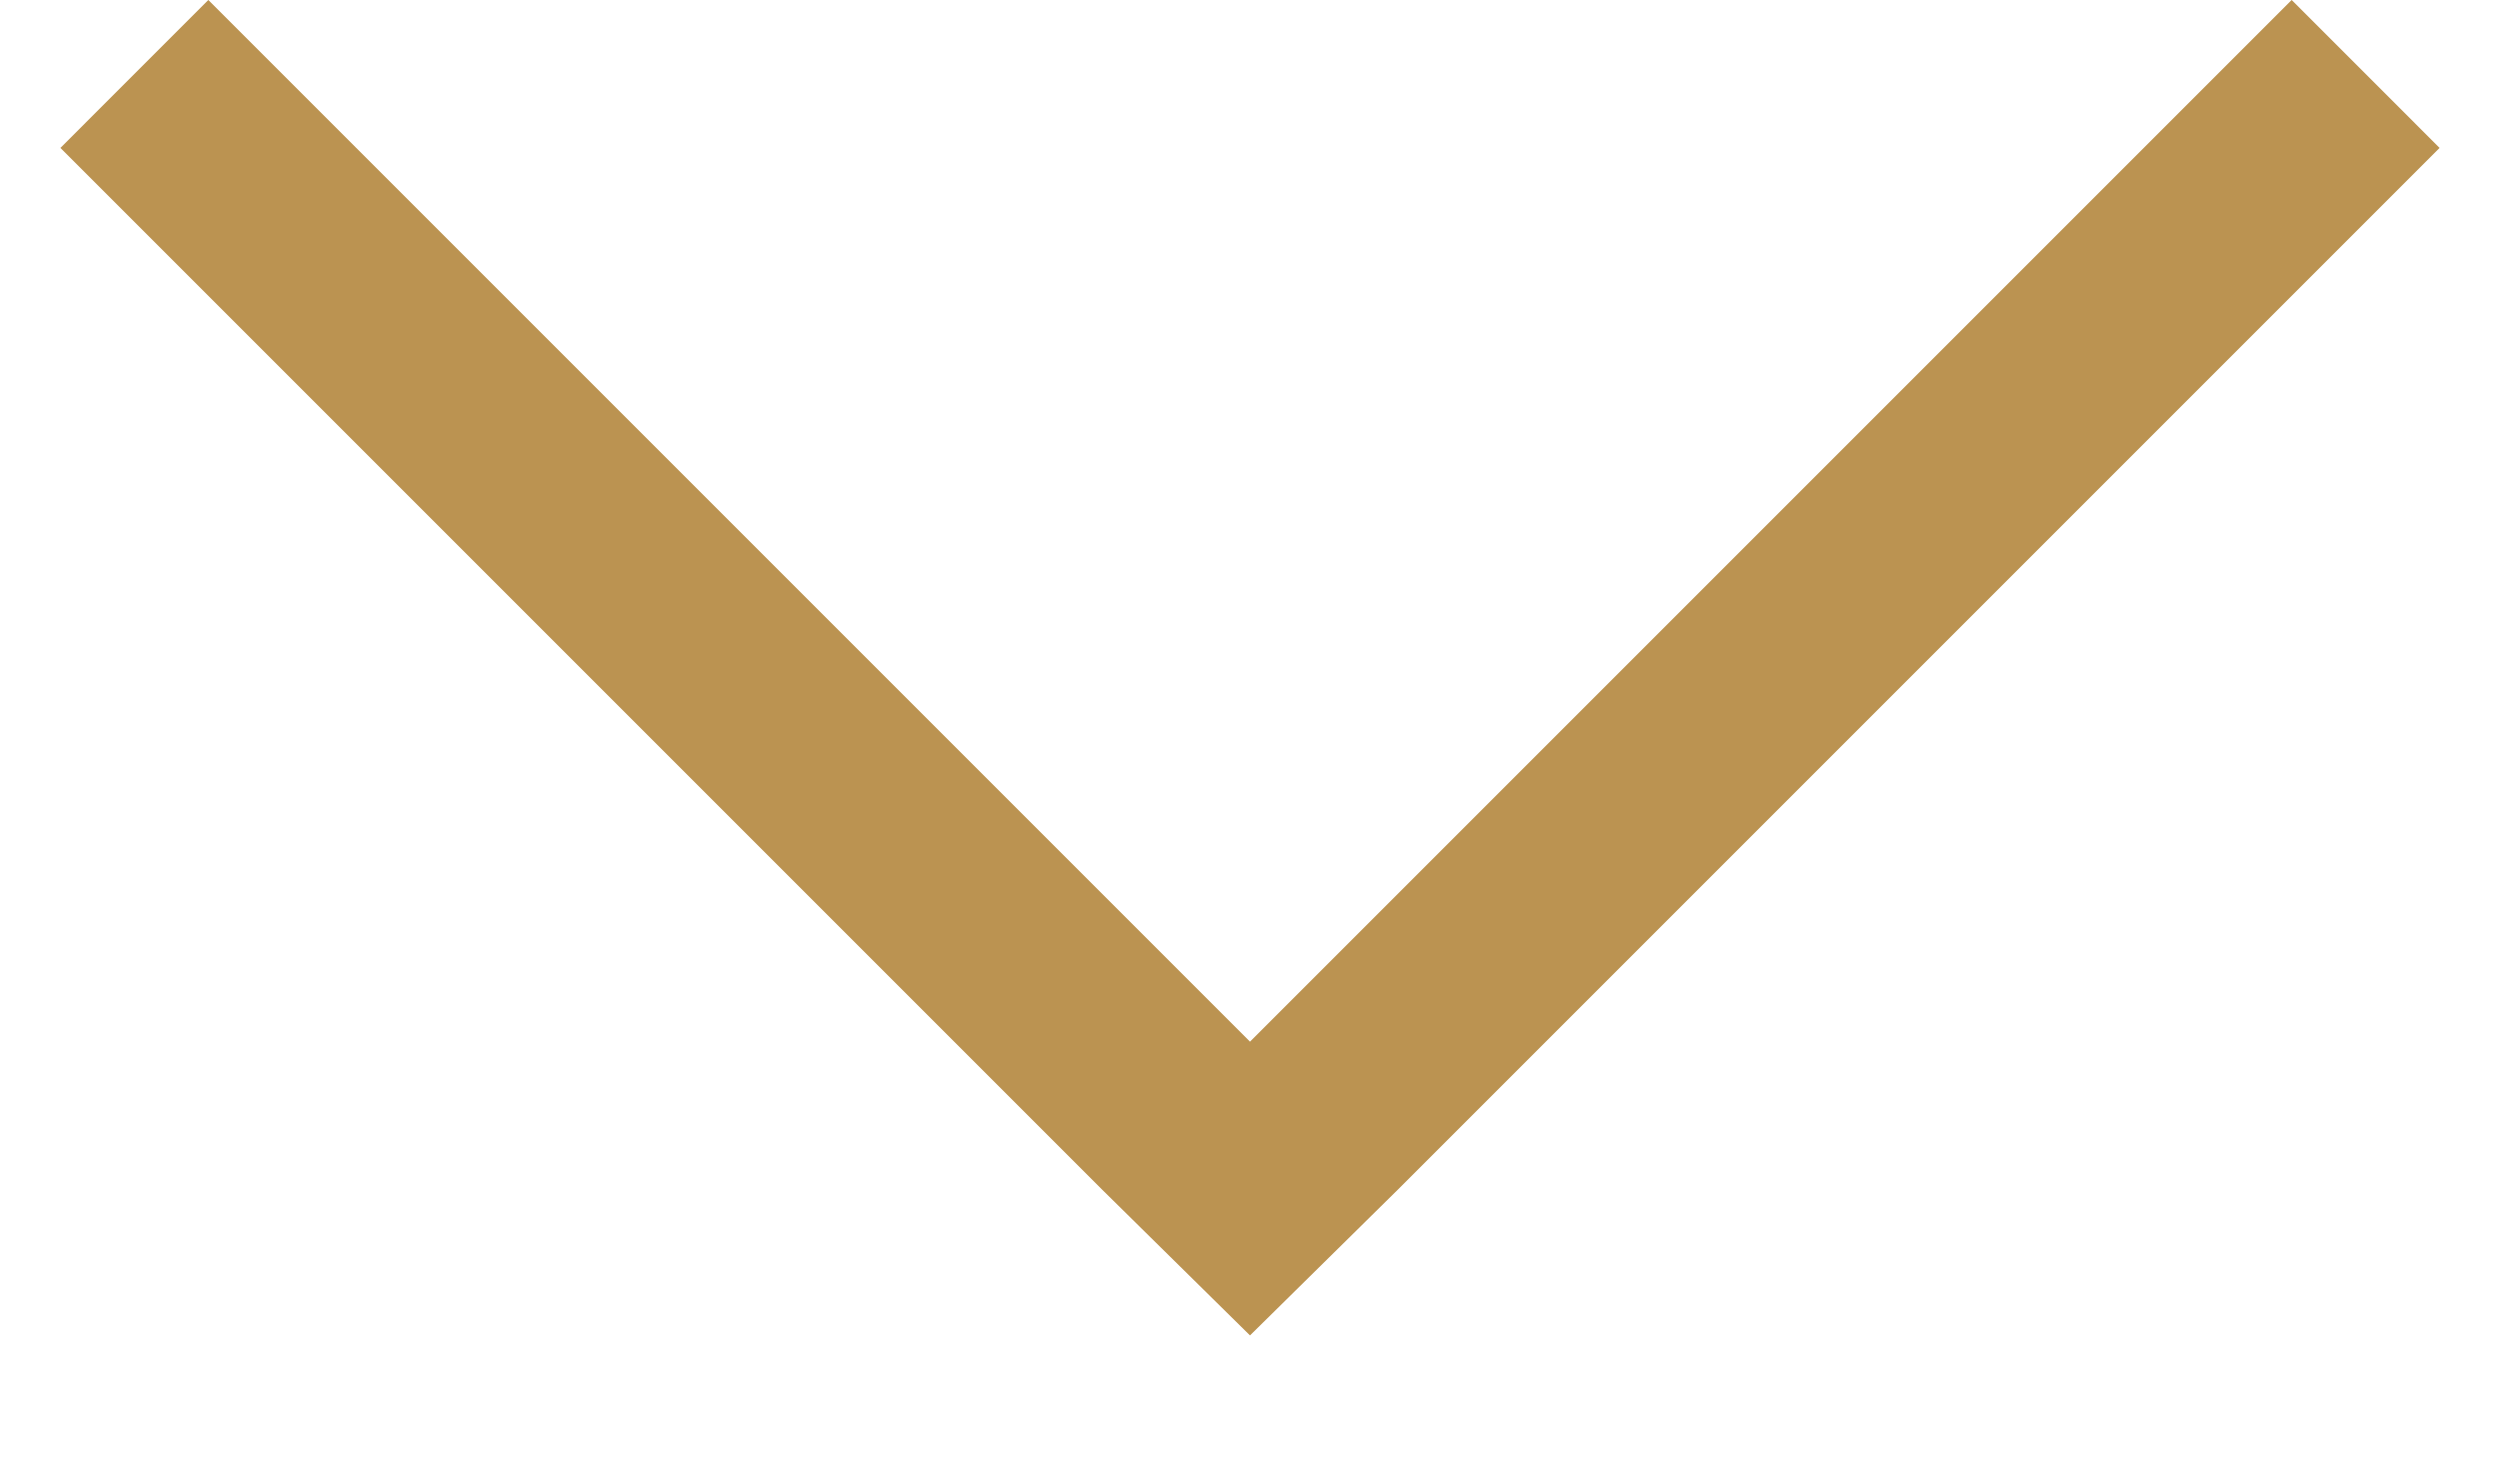 <?xml version="1.0" encoding="utf-8"?>
<svg xmlns="http://www.w3.org/2000/svg"
	xmlns:xlink="http://www.w3.org/1999/xlink"
	width="12px" height="7px" viewBox="0 0 12 7">
<path fillRule="evenodd" d="M 0.29 0.71C 0.29 0.71 1-0 1-0 1-0 6 5 6 5 6 5 11-0 11-0 11-0 11.71 0.71 11.71 0.71 11.71 0.71 6.71 5.71 6.71 5.71 6.71 5.71 6 6.41 6 6.41 6 6.41 5.29 5.71 5.29 5.71 5.29 5.71 0.29 0.71 0.29 0.71" fill="rgb(187,147,81)"/></svg>